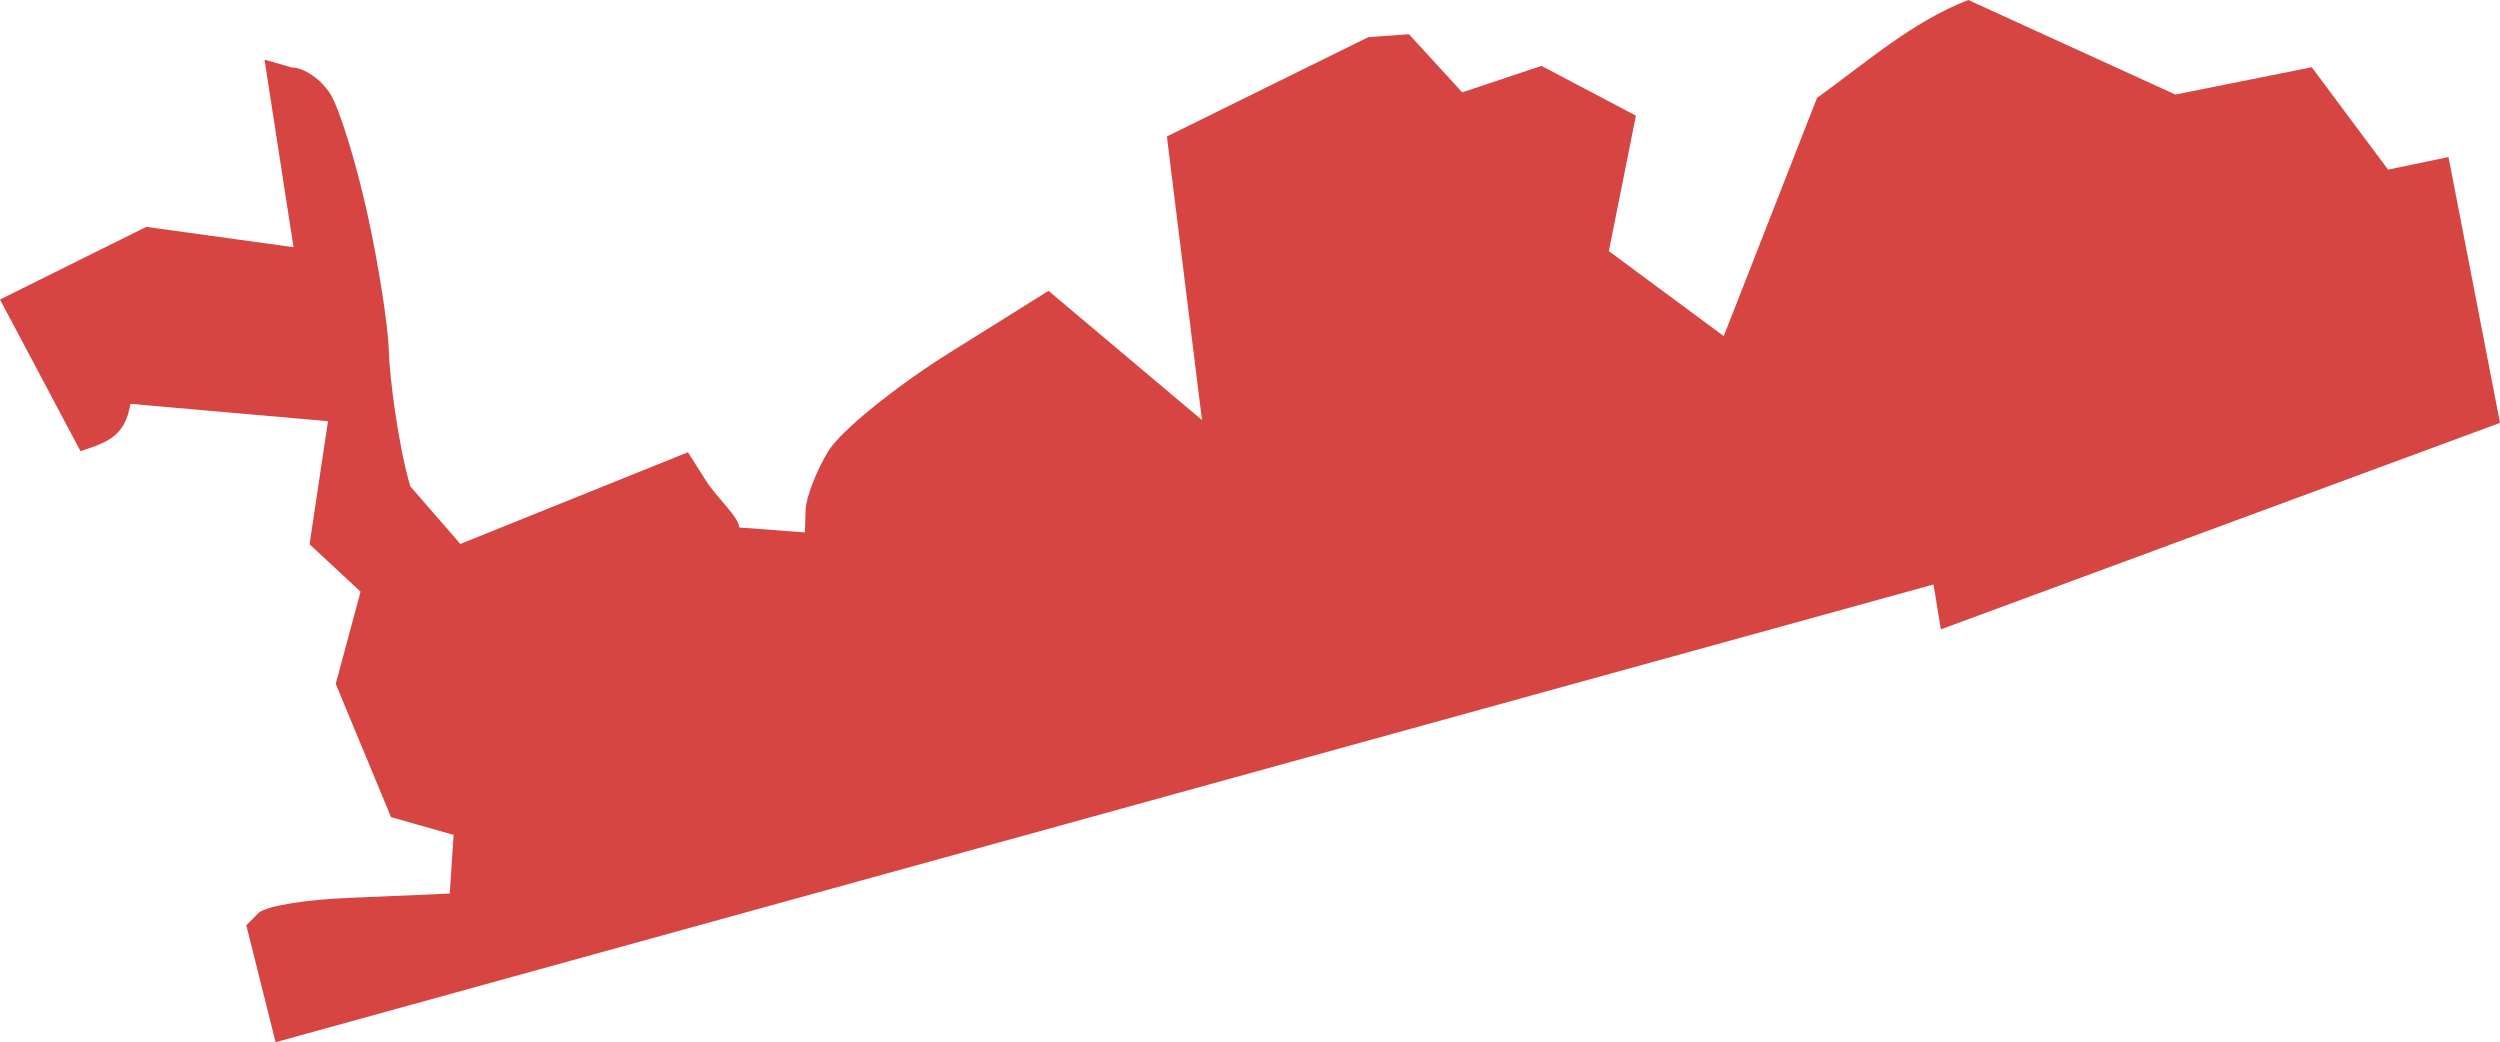 <?xml version="1.0" encoding="UTF-8" standalone="no"?>
<svg
   xmlns:dc="http://purl.org/dc/elements/1.1/"
   xmlns:cc="http://creativecommons.org/ns#"
   xmlns:rdf="http://www.w3.org/1999/02/22-rdf-syntax-ns#"
   xmlns:svg="http://www.w3.org/2000/svg"
   xmlns="http://www.w3.org/2000/svg"
   xmlns:sodipodi="http://sodipodi.sourceforge.net/DTD/sodipodi-0.dtd"
   xmlns:inkscape="http://www.inkscape.org/namespaces/inkscape"
   version="1.0"
   width="62.416"
   height="26.02"
   id="svg2"
   sodipodi:docname="MA_2.svg"
   inkscape:version="0.92.2 5c3e80d, 2017-08-06">
  <defs
     id="defs22" />
  <sodipodi:namedview
     pagecolor="#ffffff"
     bordercolor="#666666"
     borderopacity="1"
     objecttolerance="10"
     gridtolerance="10"
     guidetolerance="10"
     inkscape:pageopacity="0"
     inkscape:pageshadow="2"
     inkscape:window-width="640"
     inkscape:window-height="480"
     id="namedview20"
     showgrid="false"
     inkscape:zoom="0.12542268"
     inkscape:cx="-1093.2216"
     inkscape:cy="-405.14729"
     inkscape:window-x="0"
     inkscape:window-y="0"
     inkscape:window-maximized="0"
     inkscape:current-layer="svg2" />
  <path
     d="M 6.881,26.02 6.149,23.101 6.456,22.793 c 0.169,-0.169 1.198,-0.339 2.286,-0.377 L 11.229,22.309 11.324,20.844 9.763,20.401 8.382,17.074 9.002,14.772 7.729,13.588 8.189,10.515 3.256,10.083 C 3.122,10.902 2.676,11.043 2.009,11.264 L 0,7.478 3.652,5.664 7.328,6.172 6.604,1.488 7.28,1.684 c 0.307,0 0.743,0.299 0.969,0.665 0.226,0.366 0.641,1.706 0.921,2.977 0.281,1.272 0.523,2.823 0.538,3.446 0.015,0.624 0.235,2.355 0.535,3.369 l 1.25,1.439 5.682,-2.289 0.46,0.725 c 0.253,0.399 0.816,0.896 0.821,1.153 l 1.641,0.124 0.015,-0.559 c 0.01,-0.308 0.263,-0.969 0.567,-1.469 0.304,-0.5 1.665,-1.606 3.025,-2.457 l 2.473,-1.547 3.832,3.226 -0.876,-7.08 5.028,-2.479 1.016,-0.074 1.329,1.452 1.979,-0.661 2.358,1.243 -0.676,3.382 2.869,2.122 2.328,-5.947 C 46.583,1.569 47.732,0.547 49.141,-9.9999999e-6 L 54.312,2.361 l 3.404,-0.682 1.906,2.556 1.508,-0.314 1.286,6.637 -13.96,5.155 -0.183,-1.121 z"
     style="fill:#D64541;fill-opacity:1"
     id="MA_2"
     inkscape:connector-curvature="0" />
</svg>
